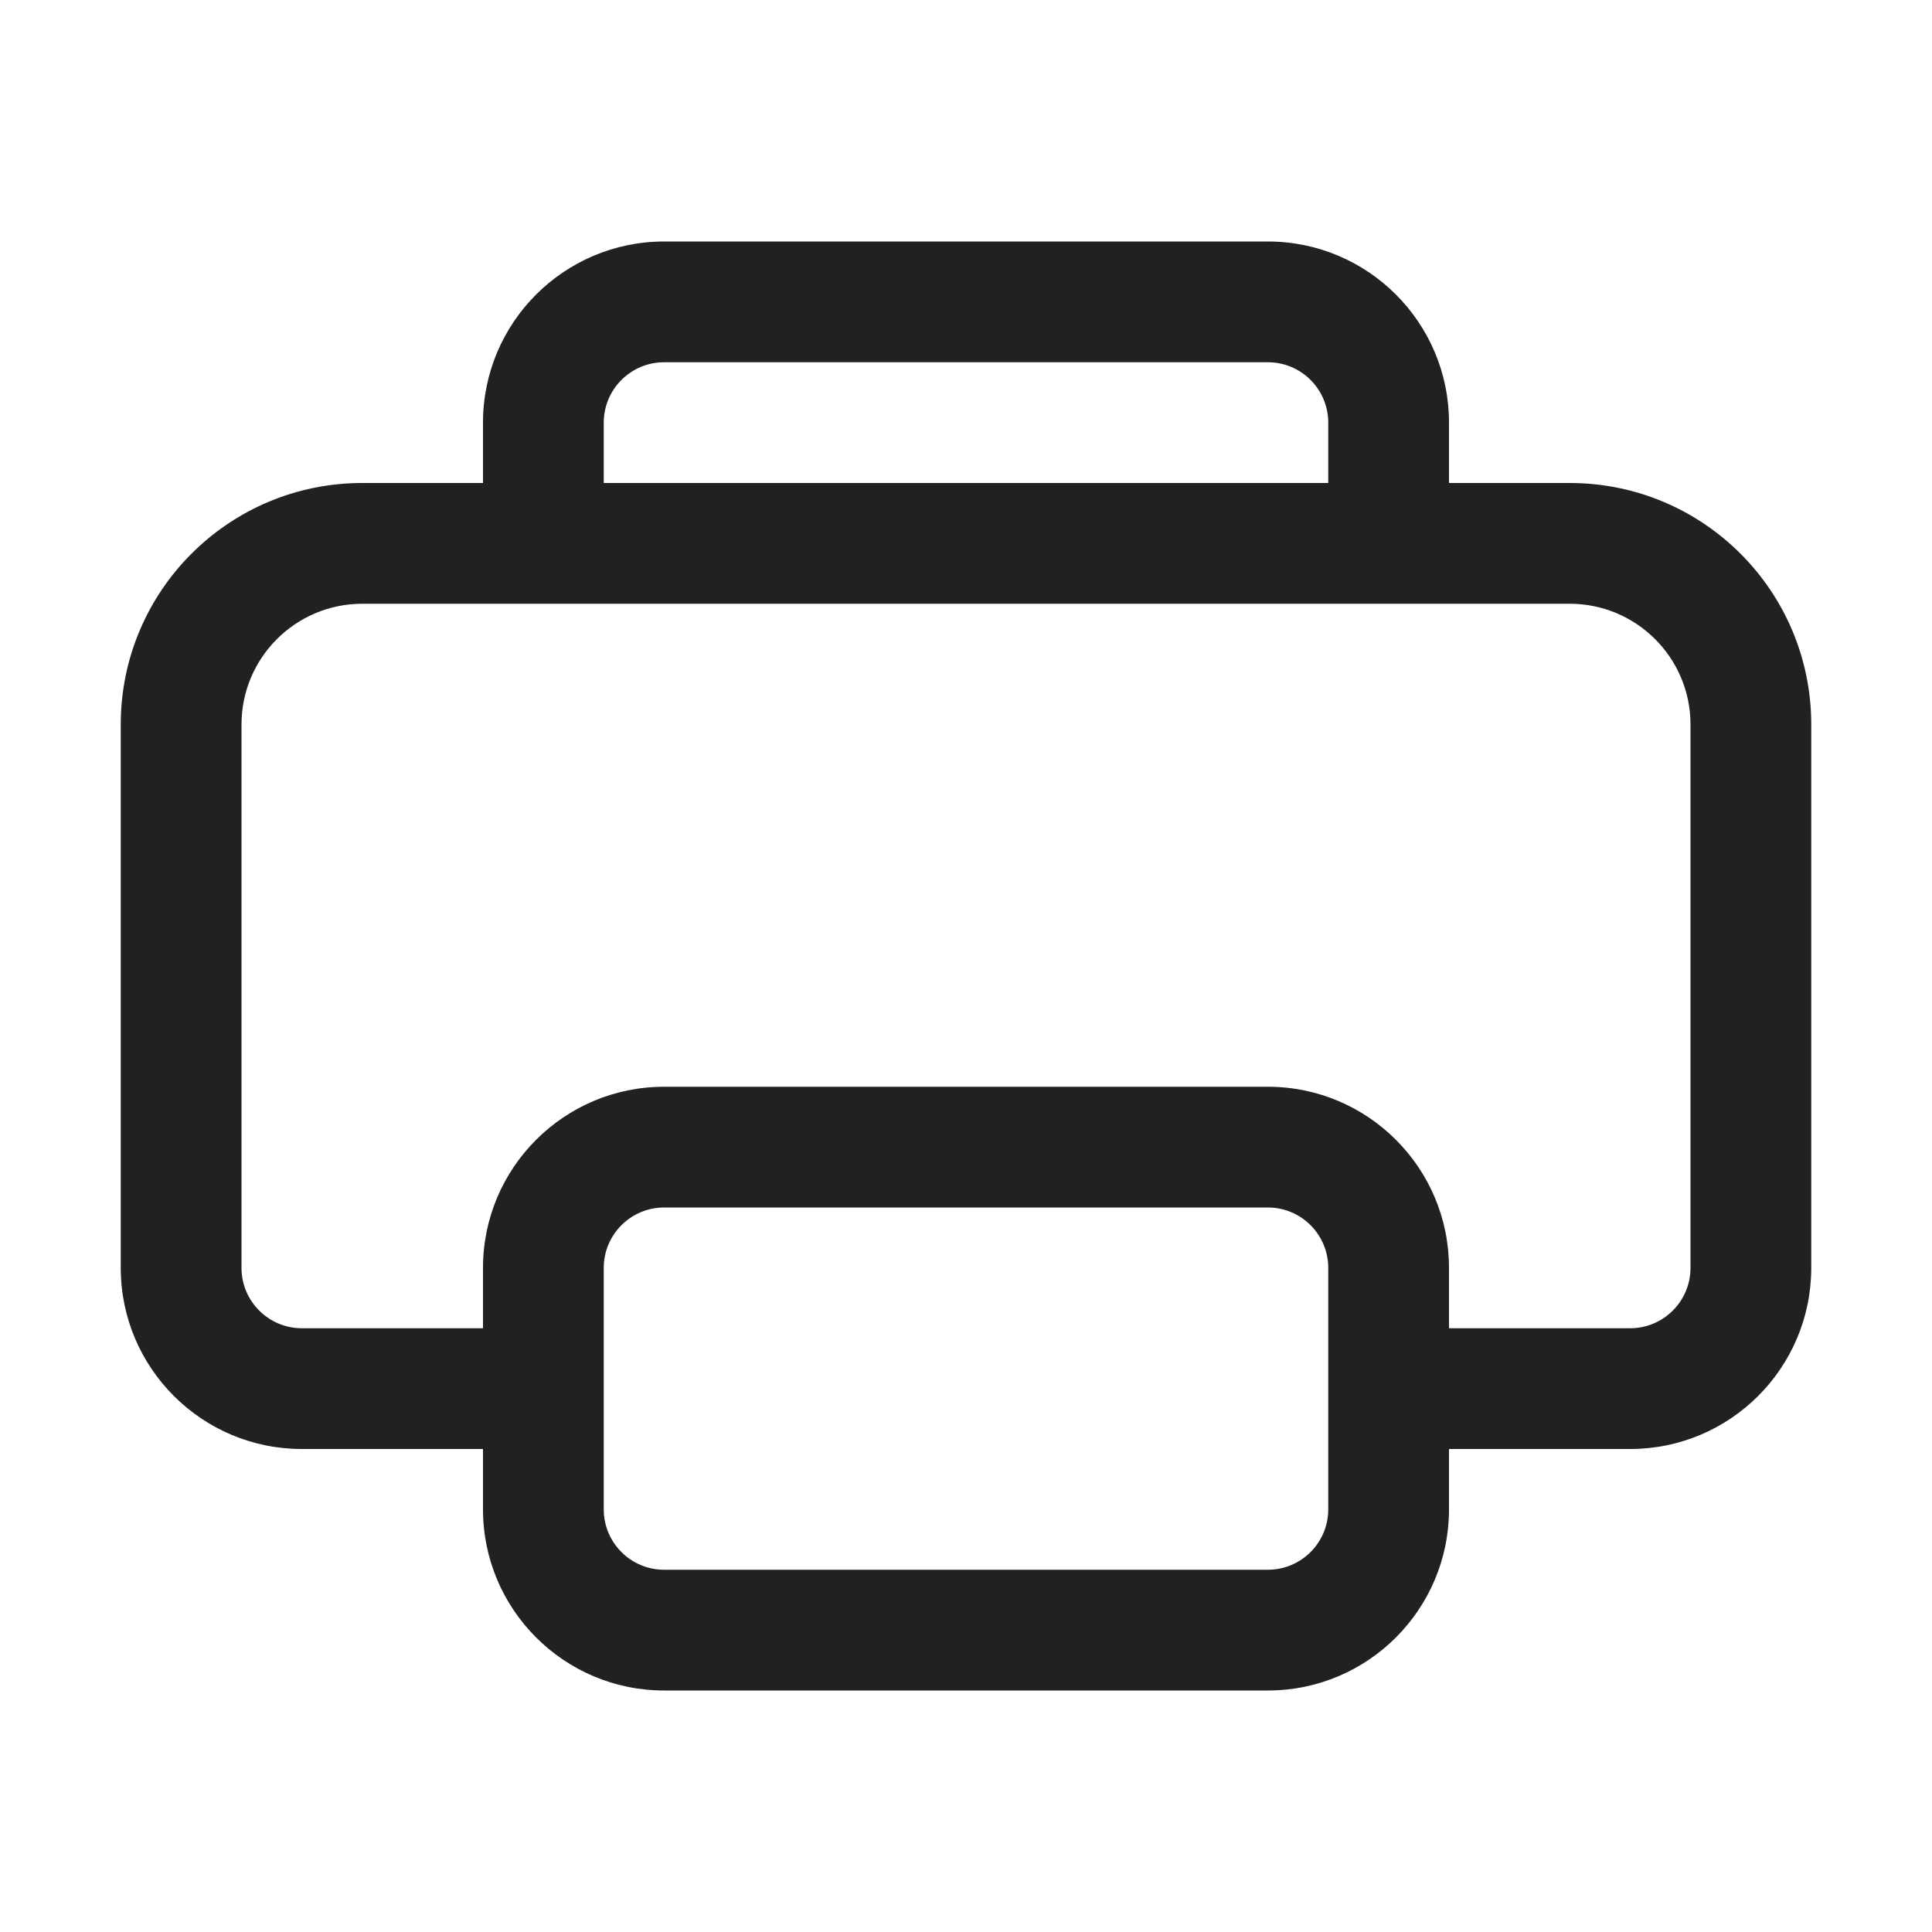 <svg width="16" height="16" viewBox="0 0 16 16" fill="none" xmlns="http://www.w3.org/2000/svg">
<path d="M4 3.5C4 2.672 4.672 2 5.5 2H10.5C11.328 2 12 2.672 12 3.5V4H13C14.105 4 15 4.895 15 6V10.5C15 11.328 14.328 12 13.5 12H12V12.5C12 13.328 11.328 14 10.5 14H5.5C4.672 14 4 13.328 4 12.5V12H2.5C1.672 12 1 11.328 1 10.5V6C1 4.895 1.895 4 3 4H4V3.5ZM4 11V10.5C4 9.672 4.672 9 5.5 9H10.5C11.328 9 12 9.672 12 10.5V11H13.5C13.776 11 14 10.776 14 10.5V6C14 5.448 13.552 5 13 5H3C2.448 5 2 5.448 2 6V10.5C2 10.776 2.224 11 2.5 11H4ZM5 4H11V3.5C11 3.224 10.776 3 10.5 3H5.5C5.224 3 5 3.224 5 3.5V4ZM5 10.5V12.5C5 12.776 5.224 13 5.5 13H10.5C10.776 13 11 12.776 11 12.5V10.5C11 10.224 10.776 10 10.5 10H5.5C5.224 10 5 10.224 5 10.5Z" fill="#212121"/>
</svg>
